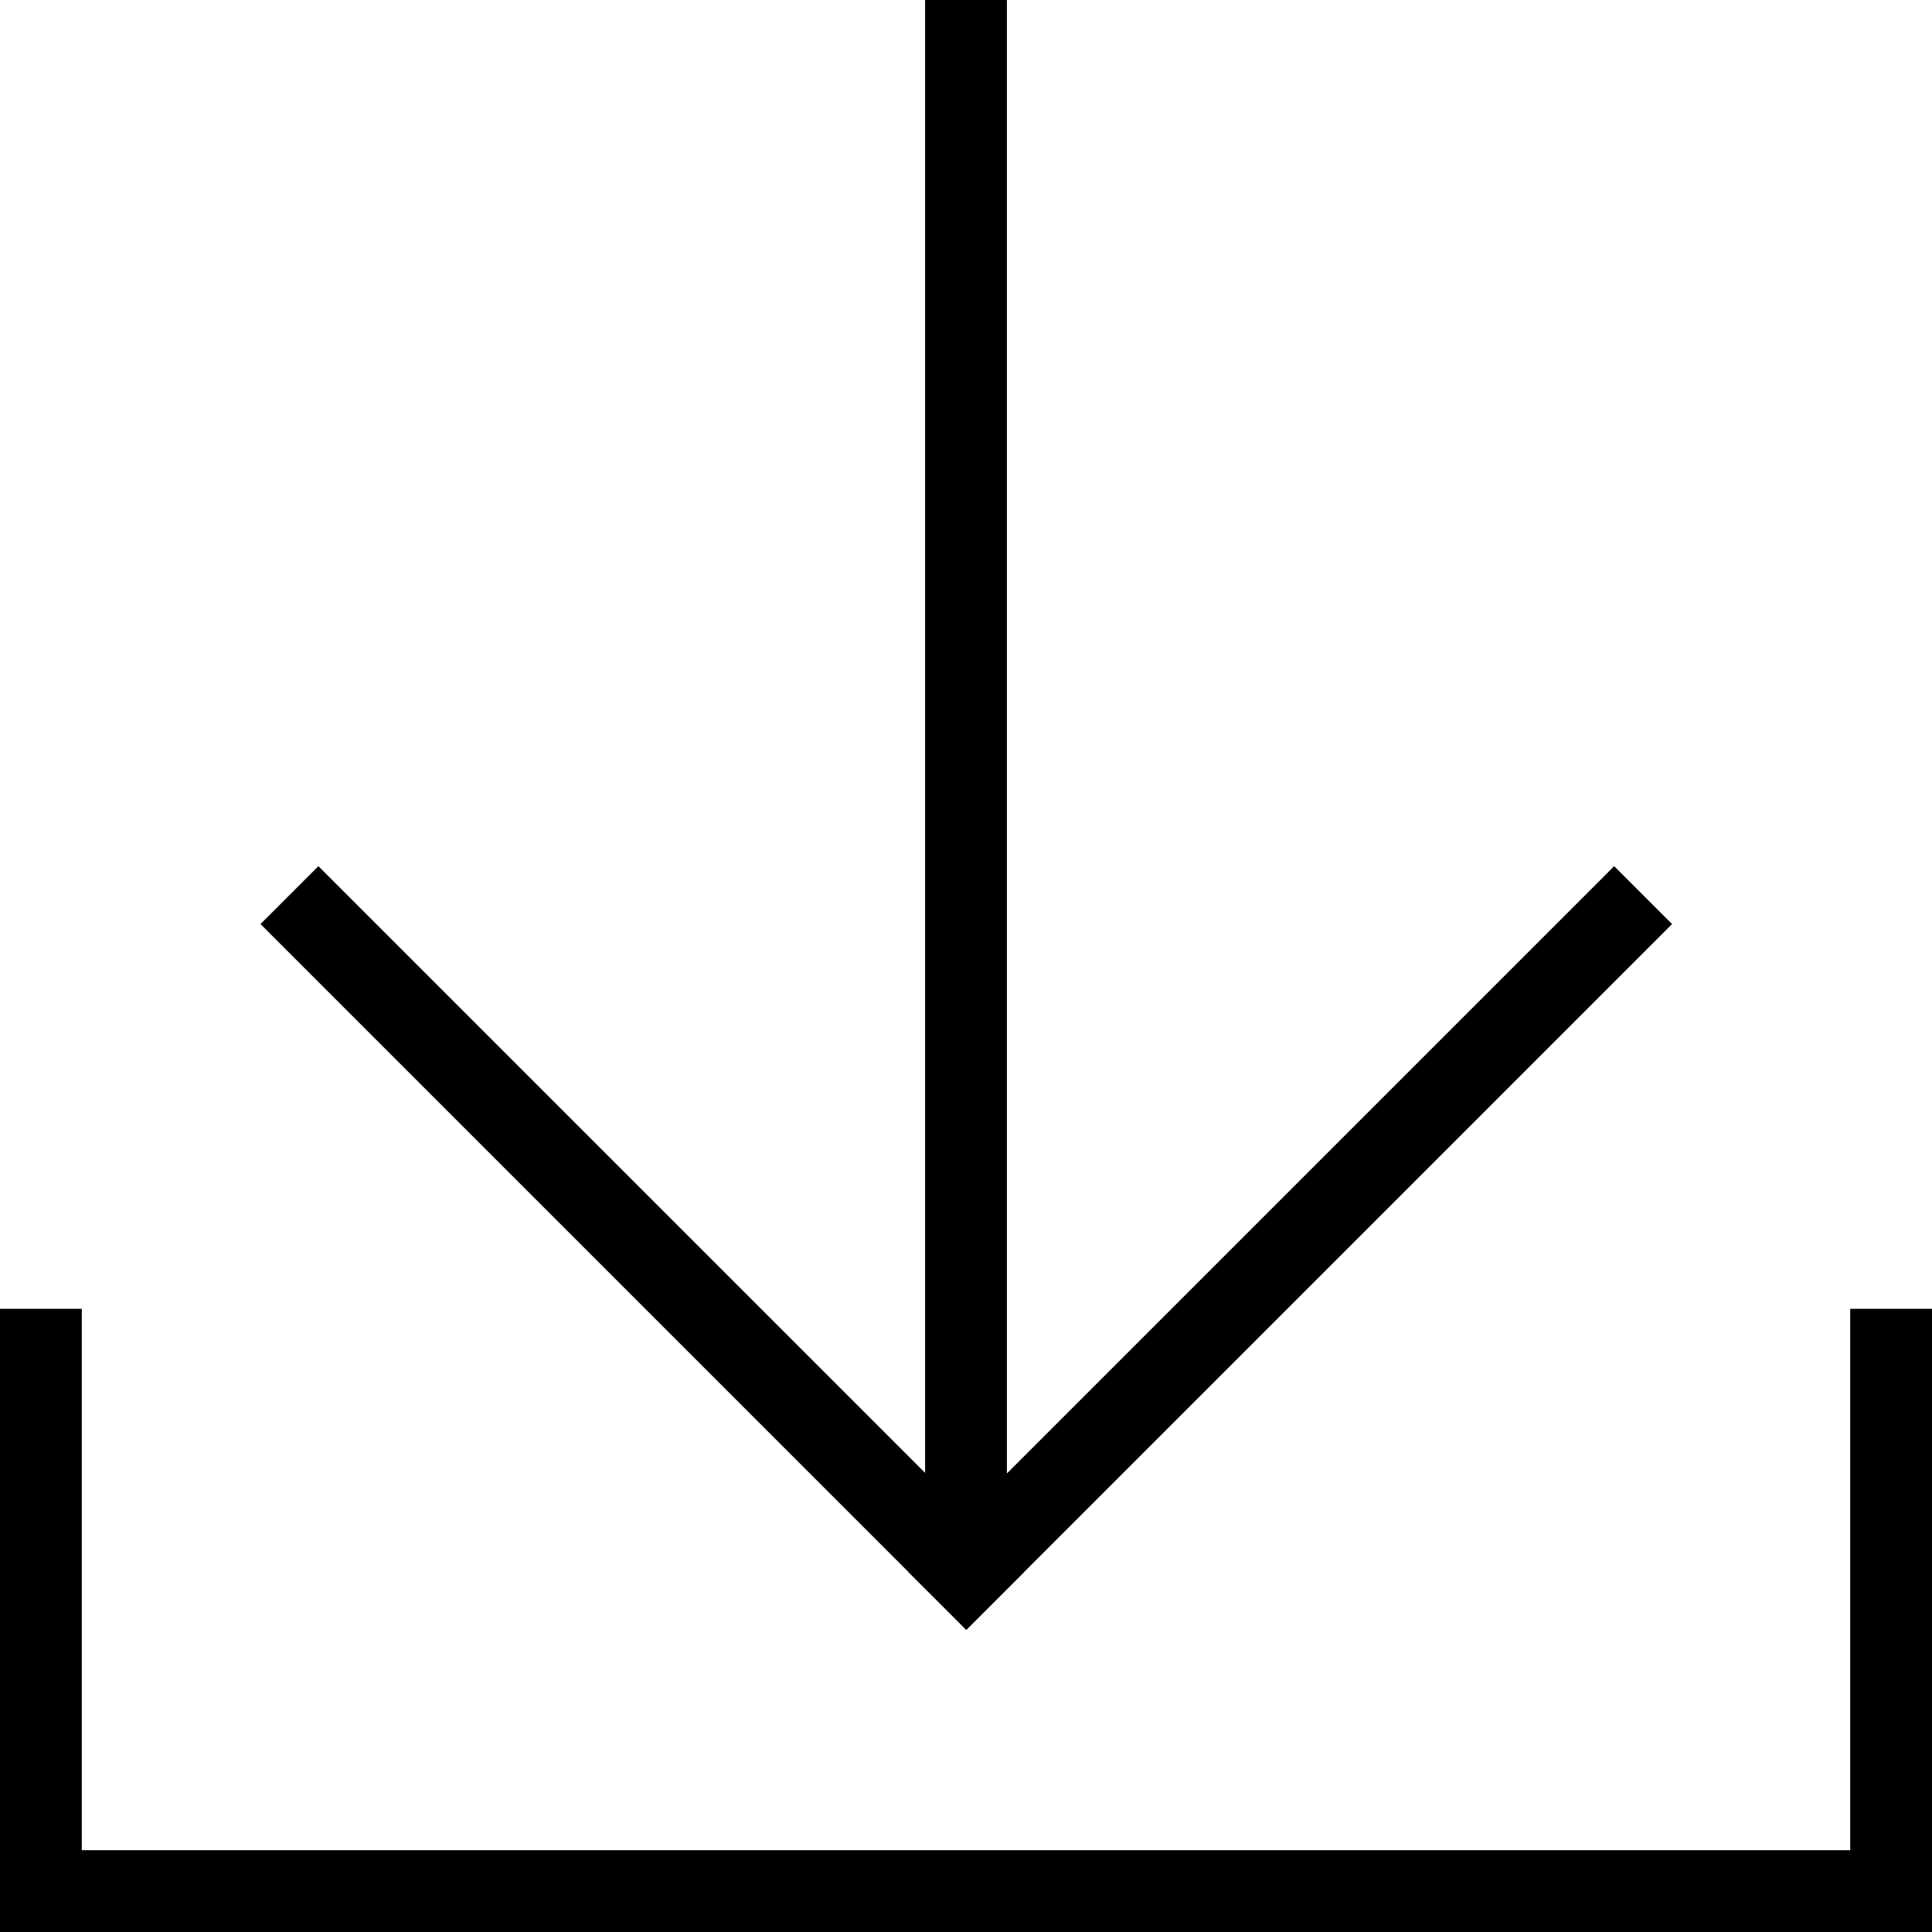 <svg width="1299" height="1299" xmlns="http://www.w3.org/2000/svg" xmlns:xlink="http://www.w3.org/1999/xlink" xml:space="preserve" overflow="hidden"><defs><clipPath id="clip0"><rect x="0" y="0" width="1299" height="1299"/></clipPath></defs><g clip-path="url(#clip0)"><rect x="-0" y="1244" width="1299" height="55"/><rect x="0" y="880" width="55" height="419"/><rect x="1244" y="880" width="55" height="419"/><path d="M1085.31 582.383 1124.23 621.306 649.688 1095.85 610.764 1056.93Z" fill-rule="evenodd"/><path d="M175.143 621.306 214.066 582.382 688.611 1056.93 649.688 1095.85Z" fill-rule="evenodd"/><rect x="622" y="0" width="55" height="1028"/></g></svg>